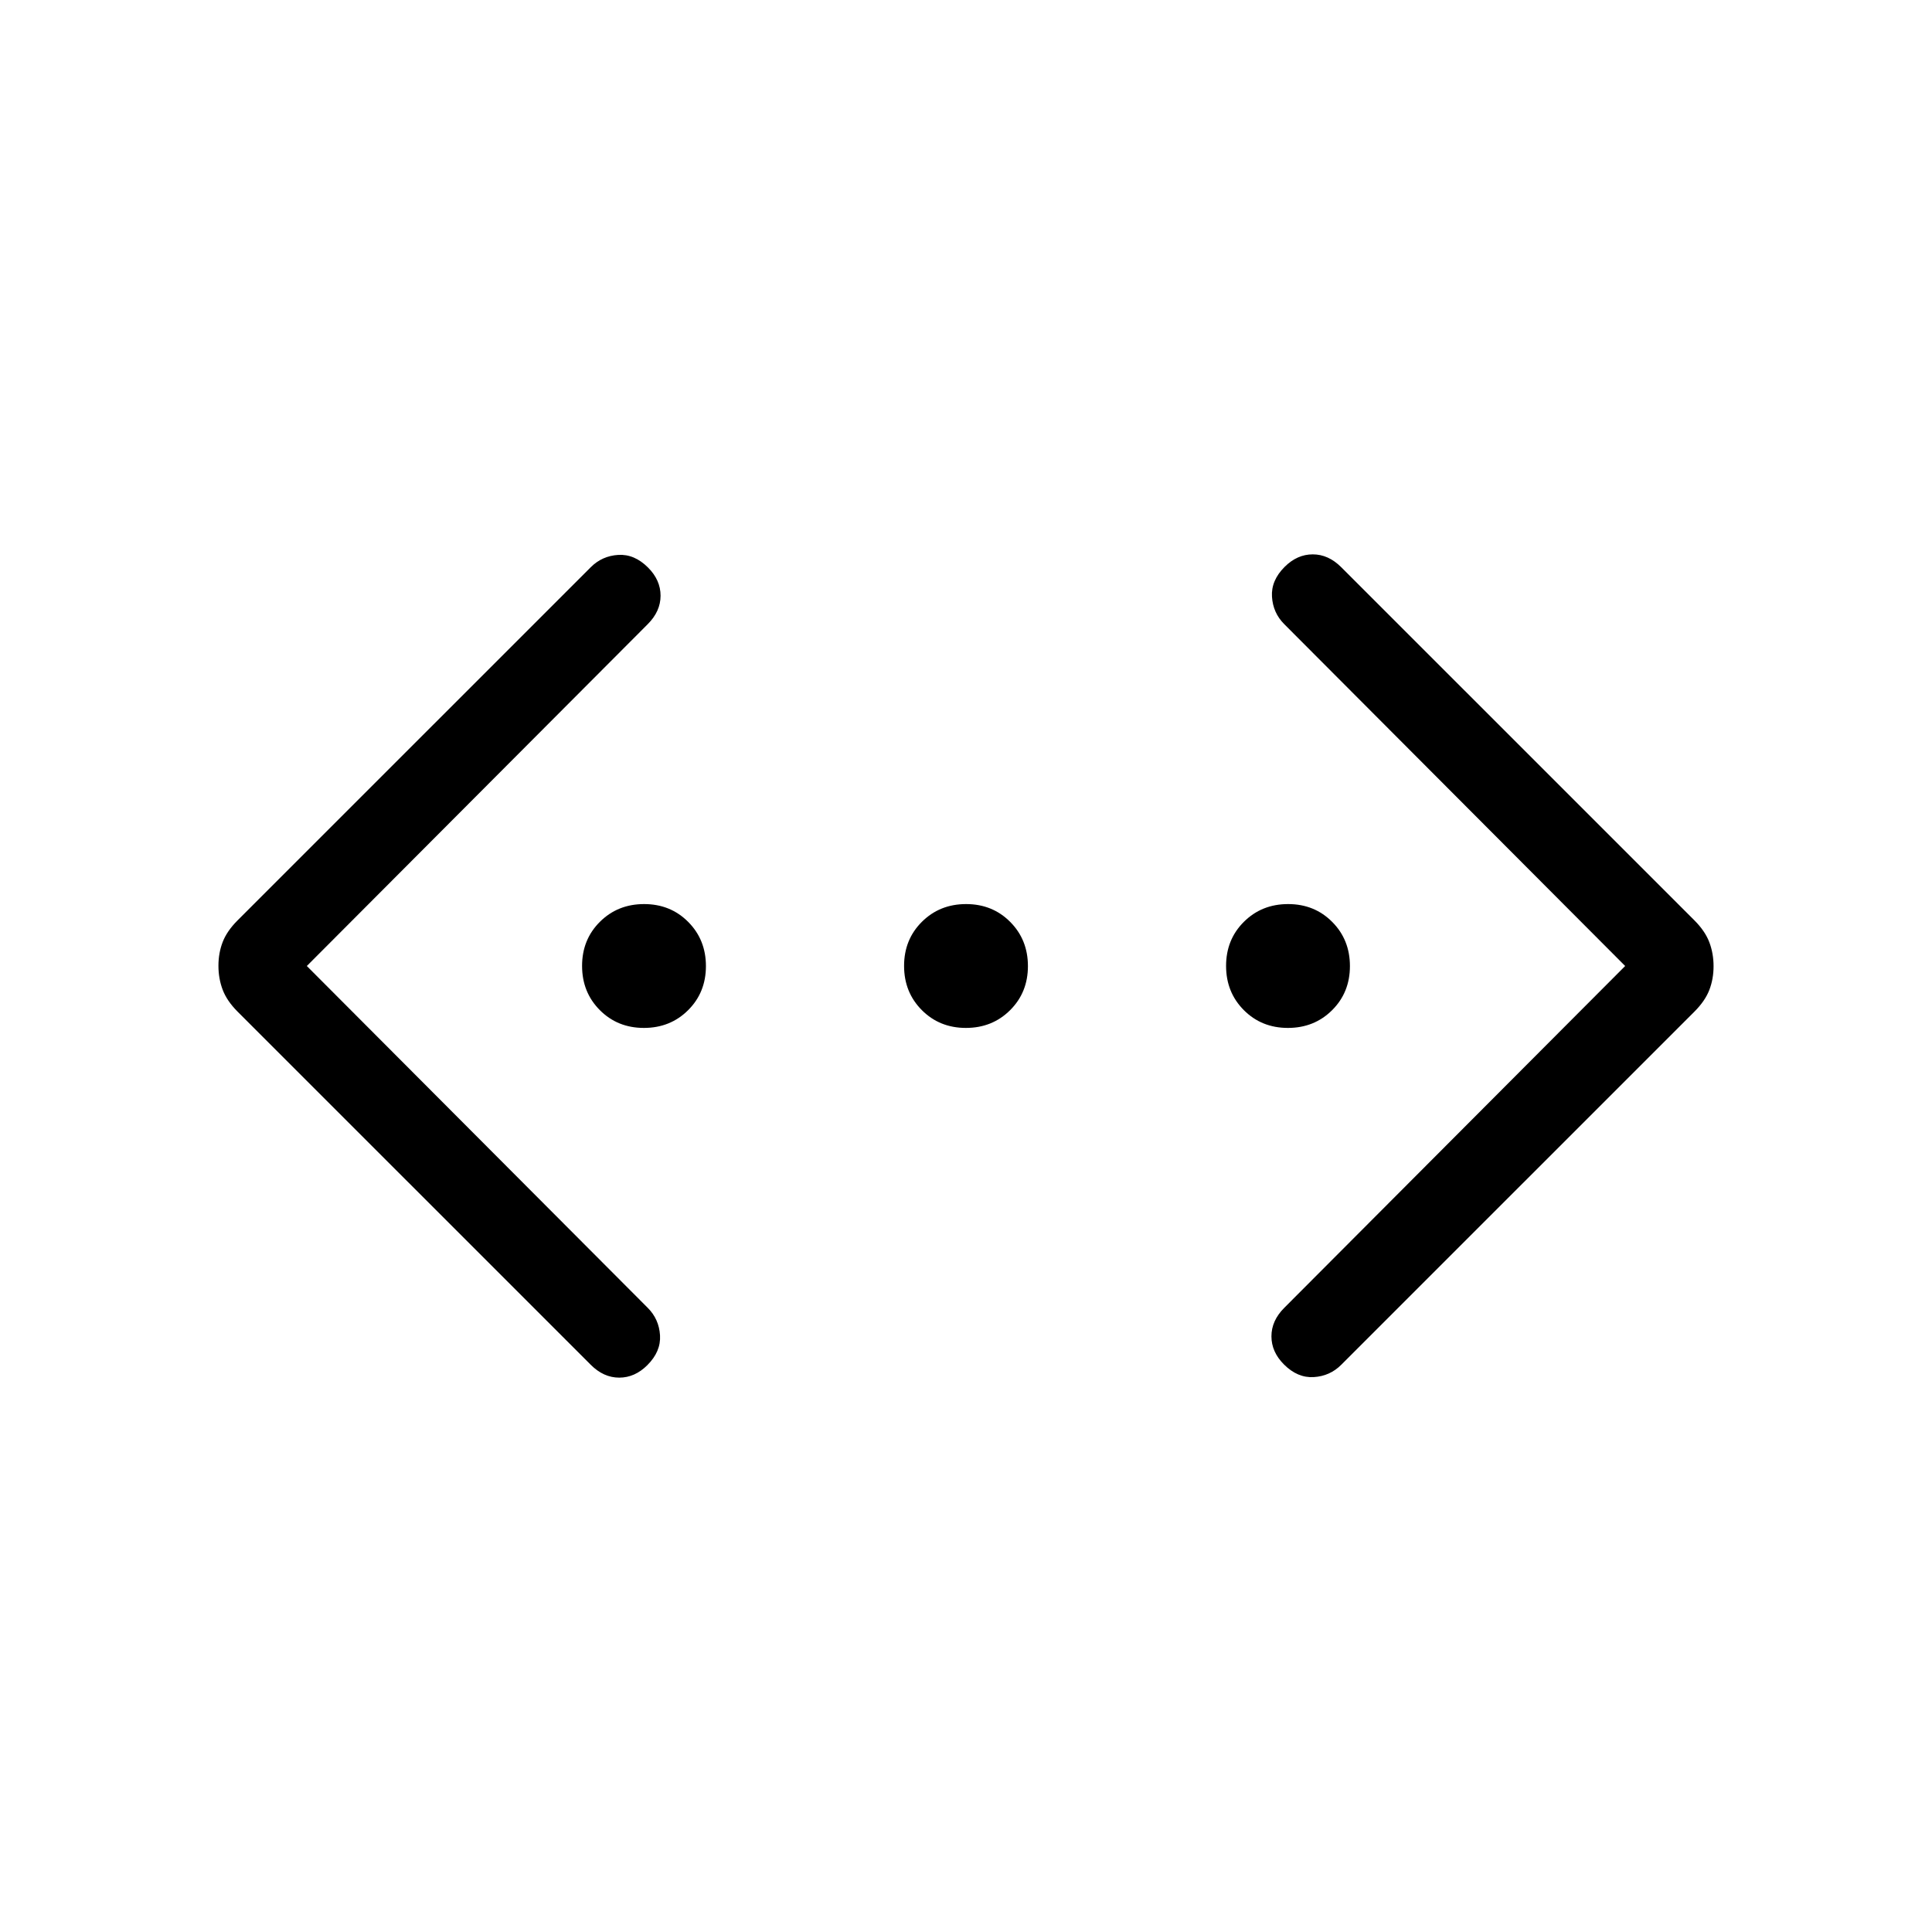 <svg viewBox="0 -960 960 960"><path d="M807.54-480 638.15-649.85q-5.61-5.61-6.11-13.65t6.28-14.82q6.22-6.22 13.99-6.22 7.77 0 14.15 6.39L842-502.62q5.23 5.24 7.35 10.8 2.11 5.56 2.11 11.92t-2.11 11.82q-2.12 5.46-7.35 10.7L666.46-281.85q-5.61 5.62-13.65 6.12t-14.82-6.28q-6.22-6.22-6.22-13.99 0-7.77 6.38-14.15L807.54-480Zm-655.08 0 169.39 169.85q5.61 5.61 6.11 13.65t-6.28 14.82q-6.22 6.22-13.99 6.22-7.77 0-14.15-6.39L118-457.38q-5.23-5.24-7.35-10.8-2.11-5.56-2.11-11.92t2.11-11.82q2.12-5.46 7.35-10.7l175.54-175.53q5.61-5.62 13.65-6.12t14.82 6.28q6.22 6.22 6.22 13.99 0 7.77-6.38 14.15L152.46-480Zm167.49 30.77q-13.1 0-21.91-8.86t-8.81-21.96q0-13.1 8.86-21.91t21.96-8.81q13.1 0 21.91 8.86t8.81 21.96q0 13.1-8.86 21.91t-21.96 8.81Zm160 0q-13.1 0-21.91-8.86t-8.81-21.96q0-13.1 8.86-21.91t21.96-8.81q13.1 0 21.91 8.86t8.81 21.96q0 13.1-8.86 21.91t-21.96 8.81Zm160 0q-13.1 0-21.91-8.86t-8.81-21.96q0-13.1 8.86-21.91t21.96-8.81q13.1 0 21.91 8.86t8.81 21.96q0 13.1-8.86 21.91t-21.96 8.81Z"/></svg>